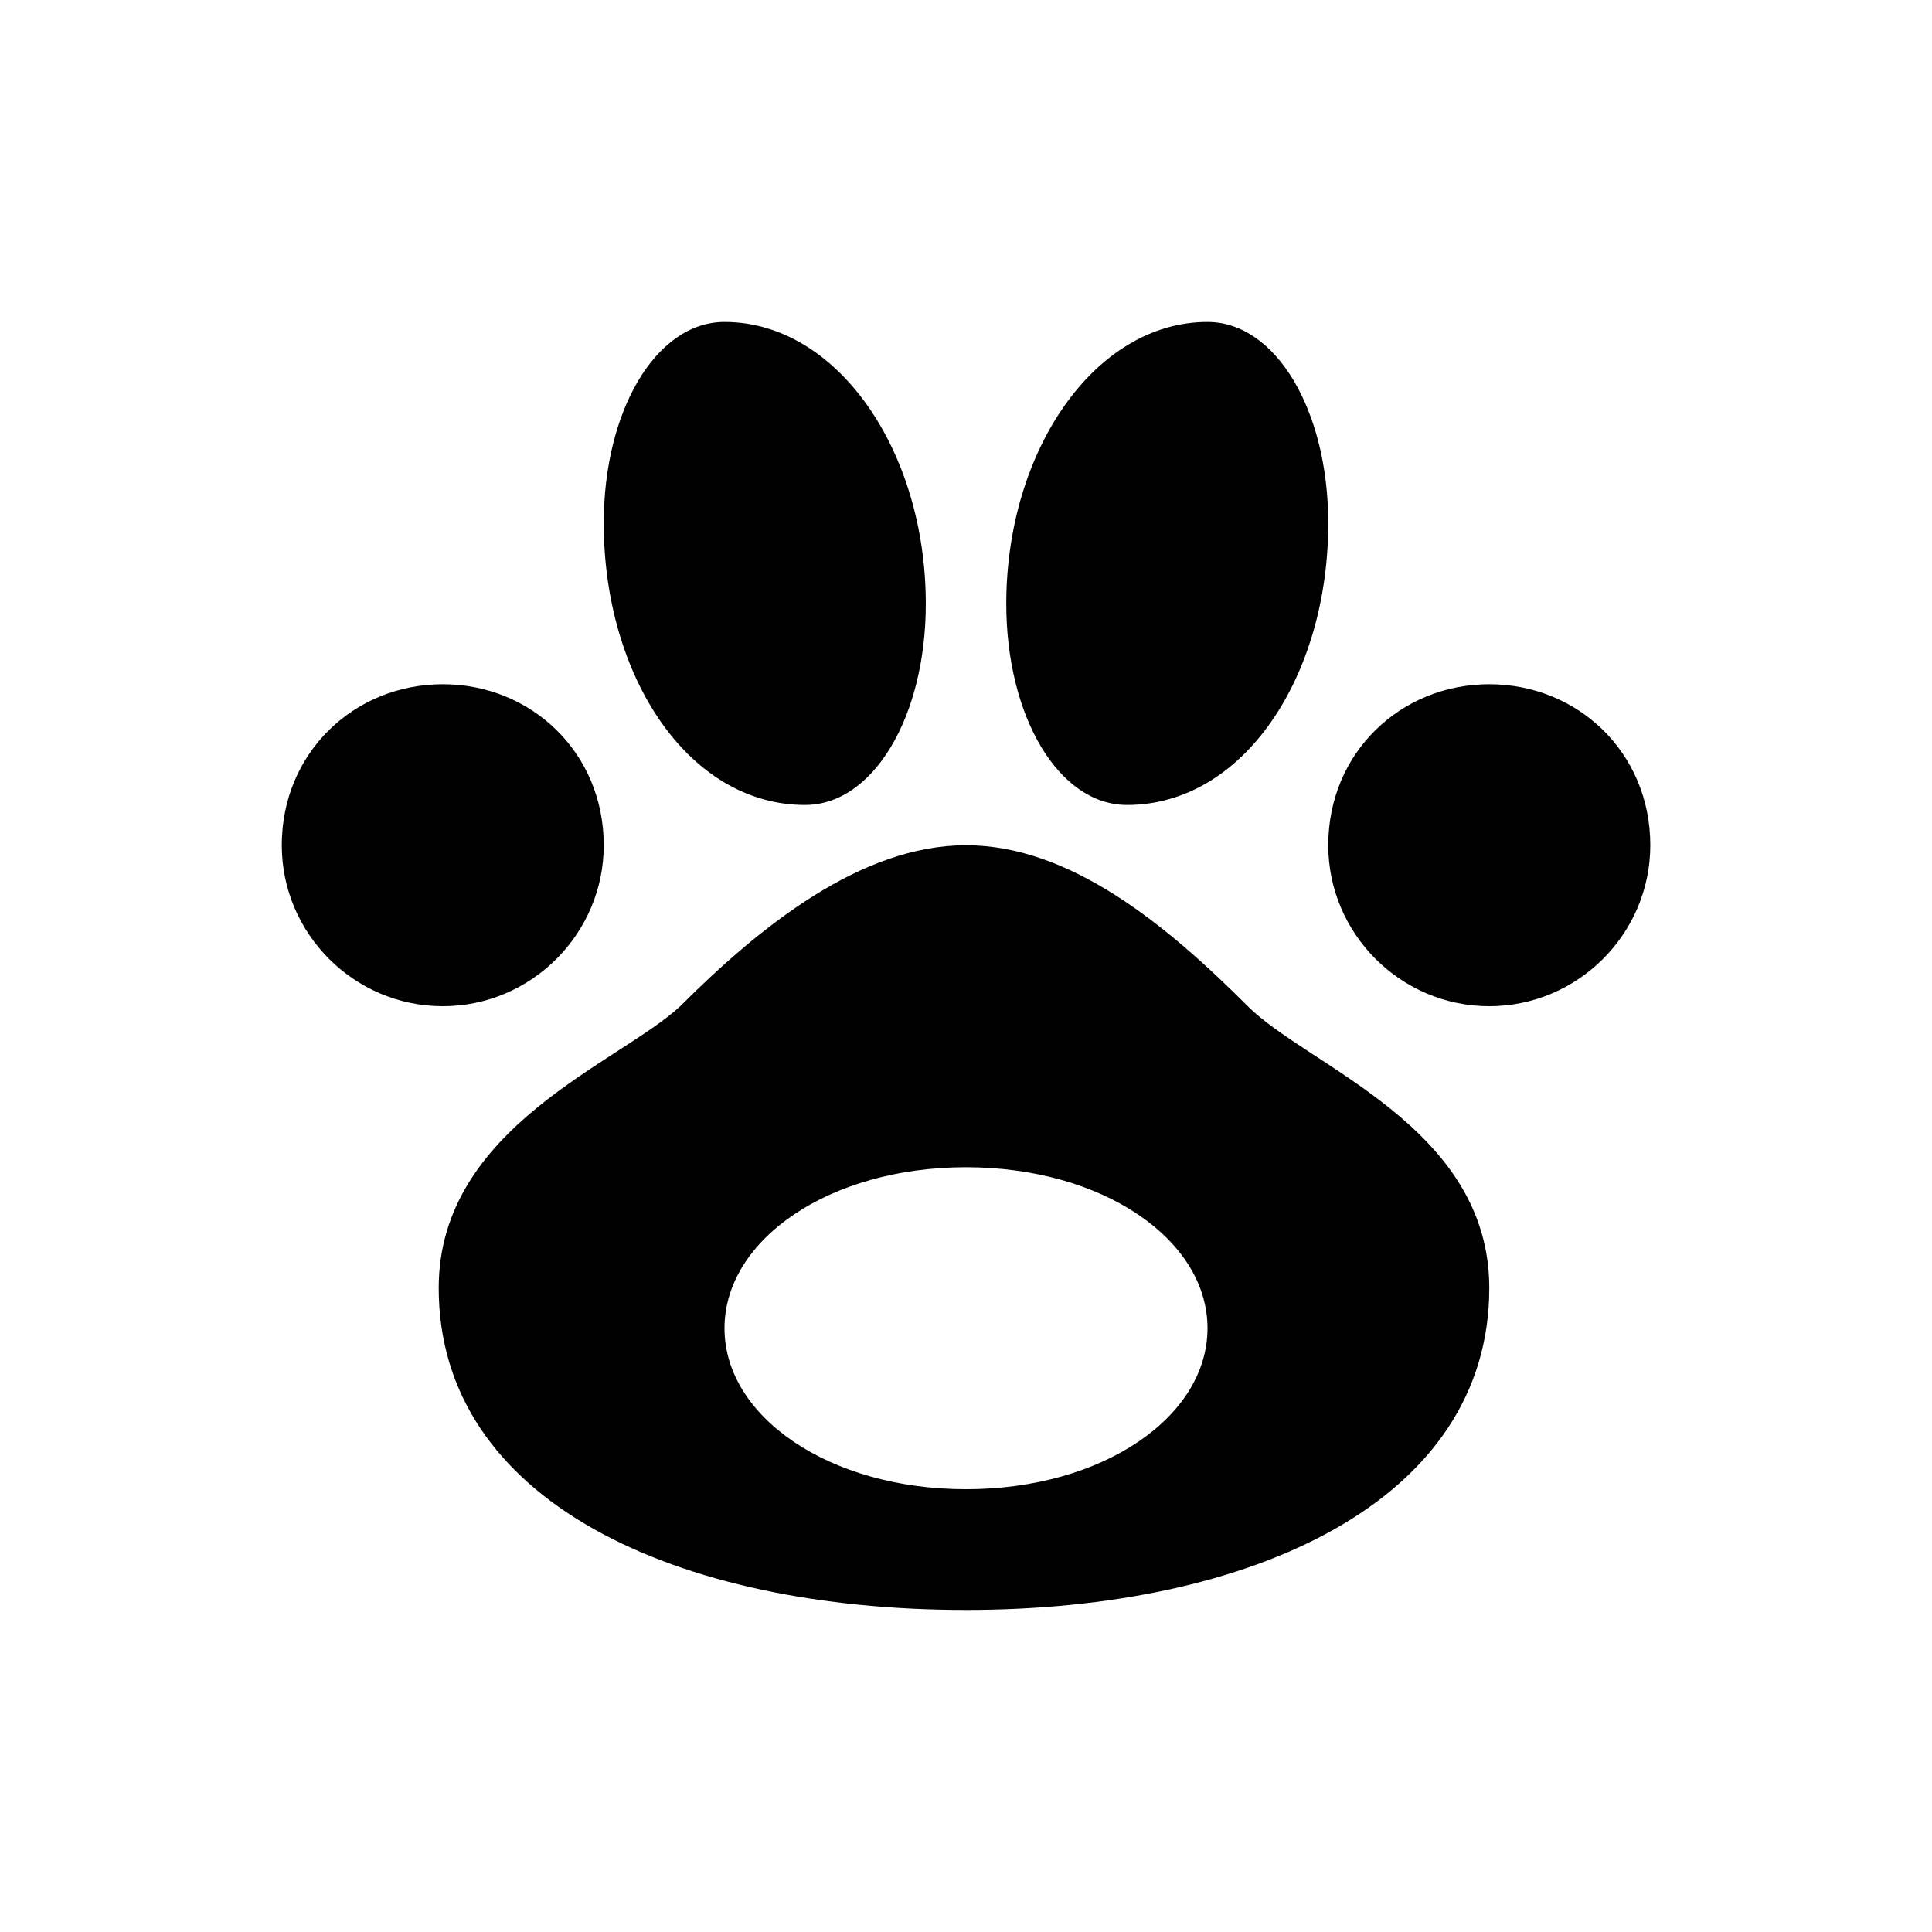 <svg width="26" height="26" viewBox="0 0 26 26" fill="none" xmlns="http://www.w3.org/2000/svg">
<path fill-rule="evenodd" clip-rule="evenodd" d="M13 21.666C16.846 21.666 20.042 20.204 20.042 17.333C20.042 15.166 17.605 14.354 16.792 13.541C15.709 12.458 14.409 11.375 13 11.375C11.592 11.375 10.238 12.458 9.154 13.541C8.342 14.3 5.904 15.166 5.904 17.333C5.904 20.204 9.1 21.666 13 21.666ZM5.959 13.541C7.15 13.541 8.125 12.566 8.125 11.375C8.125 10.129 7.15 9.208 5.959 9.208C4.767 9.208 3.792 10.129 3.792 11.375C3.792 12.566 4.767 13.541 5.959 13.541ZM13 20.041C11.159 20.041 9.75 19.066 9.75 17.875C9.75 16.683 11.159 15.708 13 15.708C14.842 15.708 16.25 16.683 16.25 17.875C16.25 19.066 14.842 20.041 13 20.041ZM10.834 10.833C11.755 10.833 12.459 9.641 12.459 8.125C12.459 6.066 11.267 4.333 9.75 4.333C8.829 4.333 8.125 5.525 8.125 7.041C8.125 9.1 9.263 10.833 10.834 10.833ZM20.042 13.541C21.234 13.541 22.209 12.566 22.209 11.375C22.209 10.129 21.234 9.208 20.042 9.208C18.85 9.208 17.875 10.129 17.875 11.375C17.875 12.566 18.85 13.541 20.042 13.541ZM15.167 10.833C16.738 10.833 17.875 9.1 17.875 7.041C17.875 5.525 17.171 4.333 16.25 4.333C14.734 4.333 13.542 6.066 13.542 8.125C13.542 9.641 14.246 10.833 15.167 10.833Z" fill="black"/>
</svg>
